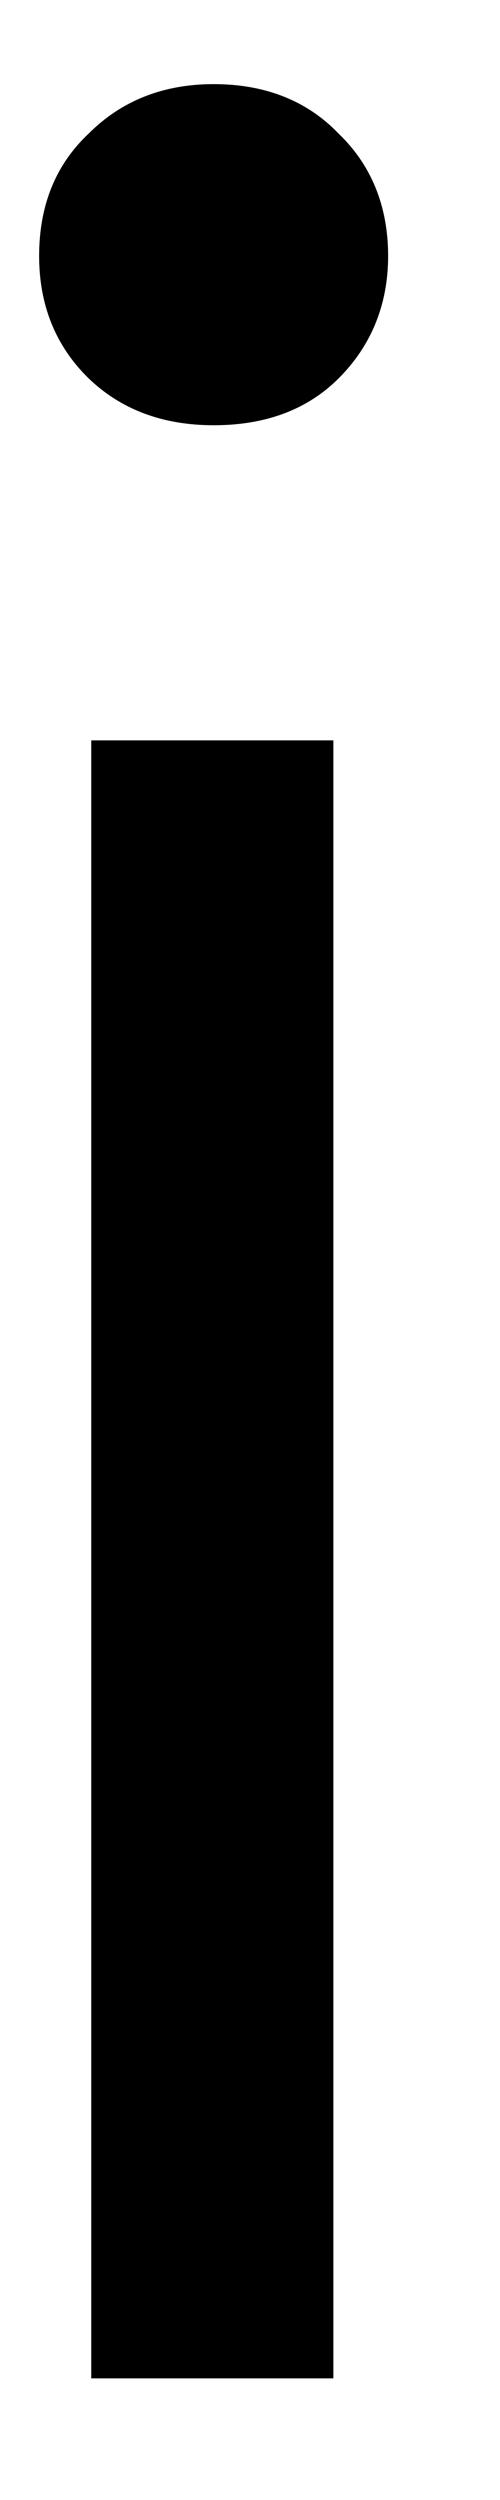 <svg width="4" height="20" viewBox="0 0 4 20" fill="none" xmlns="http://www.w3.org/2000/svg">
<path d="M1.709 3.402C1.303 3.402 0.969 3.277 0.709 3.027C0.443 2.767 0.313 2.438 0.313 2.048C0.313 1.647 0.443 1.319 0.709 1.069C0.969 0.808 1.303 0.673 1.709 0.673C2.125 0.673 2.459 0.808 2.709 1.069C2.969 1.319 3.105 1.647 3.105 2.048C3.105 2.438 2.969 2.767 2.709 3.027C2.459 3.277 2.125 3.402 1.709 3.402ZM0.73 19.027V5.923H2.667V19.027H0.73Z" fill="black"/>
</svg>
